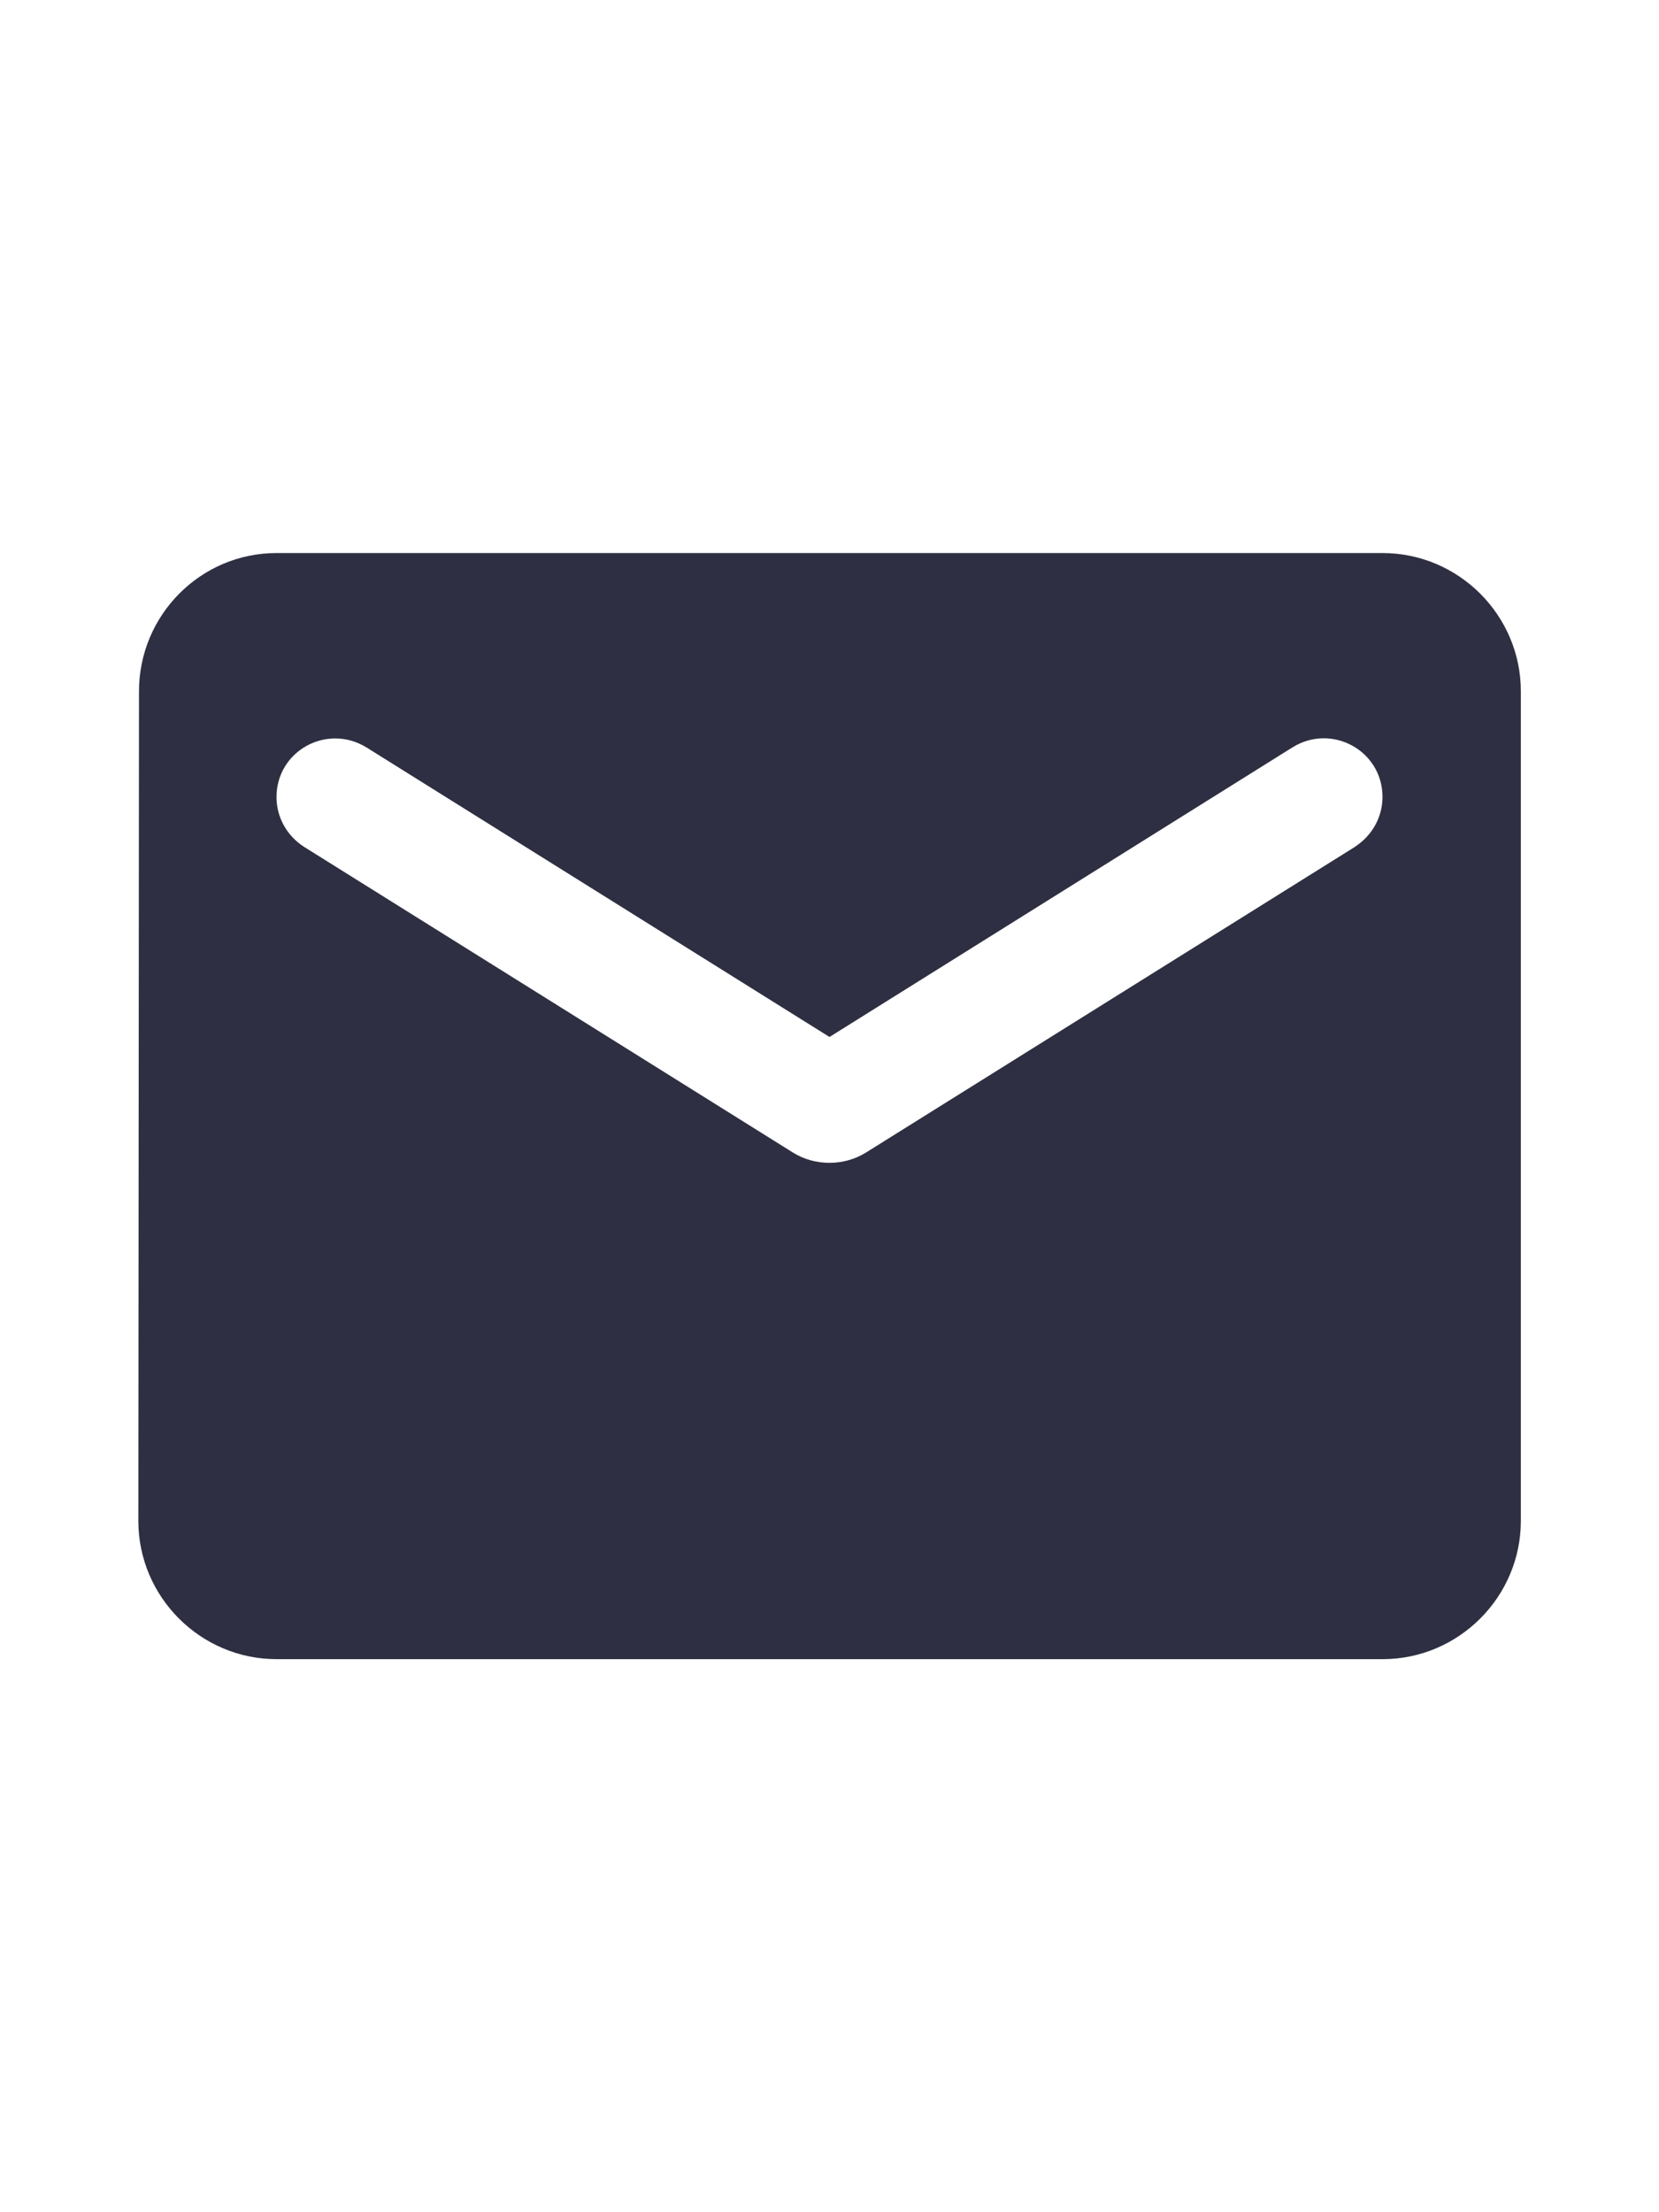 <svg xmlns="http://www.w3.org/2000/svg" width="18" height="24" fill="none">
  <g clip-path="url(#a)">
    <path fill="#2E2F42" d="M15 6H3c-.825 0-1.492.675-1.492 1.5l-.007 9c0 .825.675 1.5 1.5 1.5h12c.825 0 1.5-.675 1.5-1.5v-9c0-.825-.675-1.5-1.5-1.5Zm-.3 3.188-5.303 3.315c-.24.15-.555.15-.795 0L3.3 9.188c-.188-.12-.3-.323-.3-.54 0-.502.547-.802.975-.54L9 11.25l5.025-3.143c.427-.263.975.037.975.54 0 .217-.113.42-.3.54Z"/>
  </g>
  <defs>
    <clipPath id="a">
      <path fill="#fff" d="M0 0h18v24H0z"/>
    </clipPath>
  </defs>
</svg>
